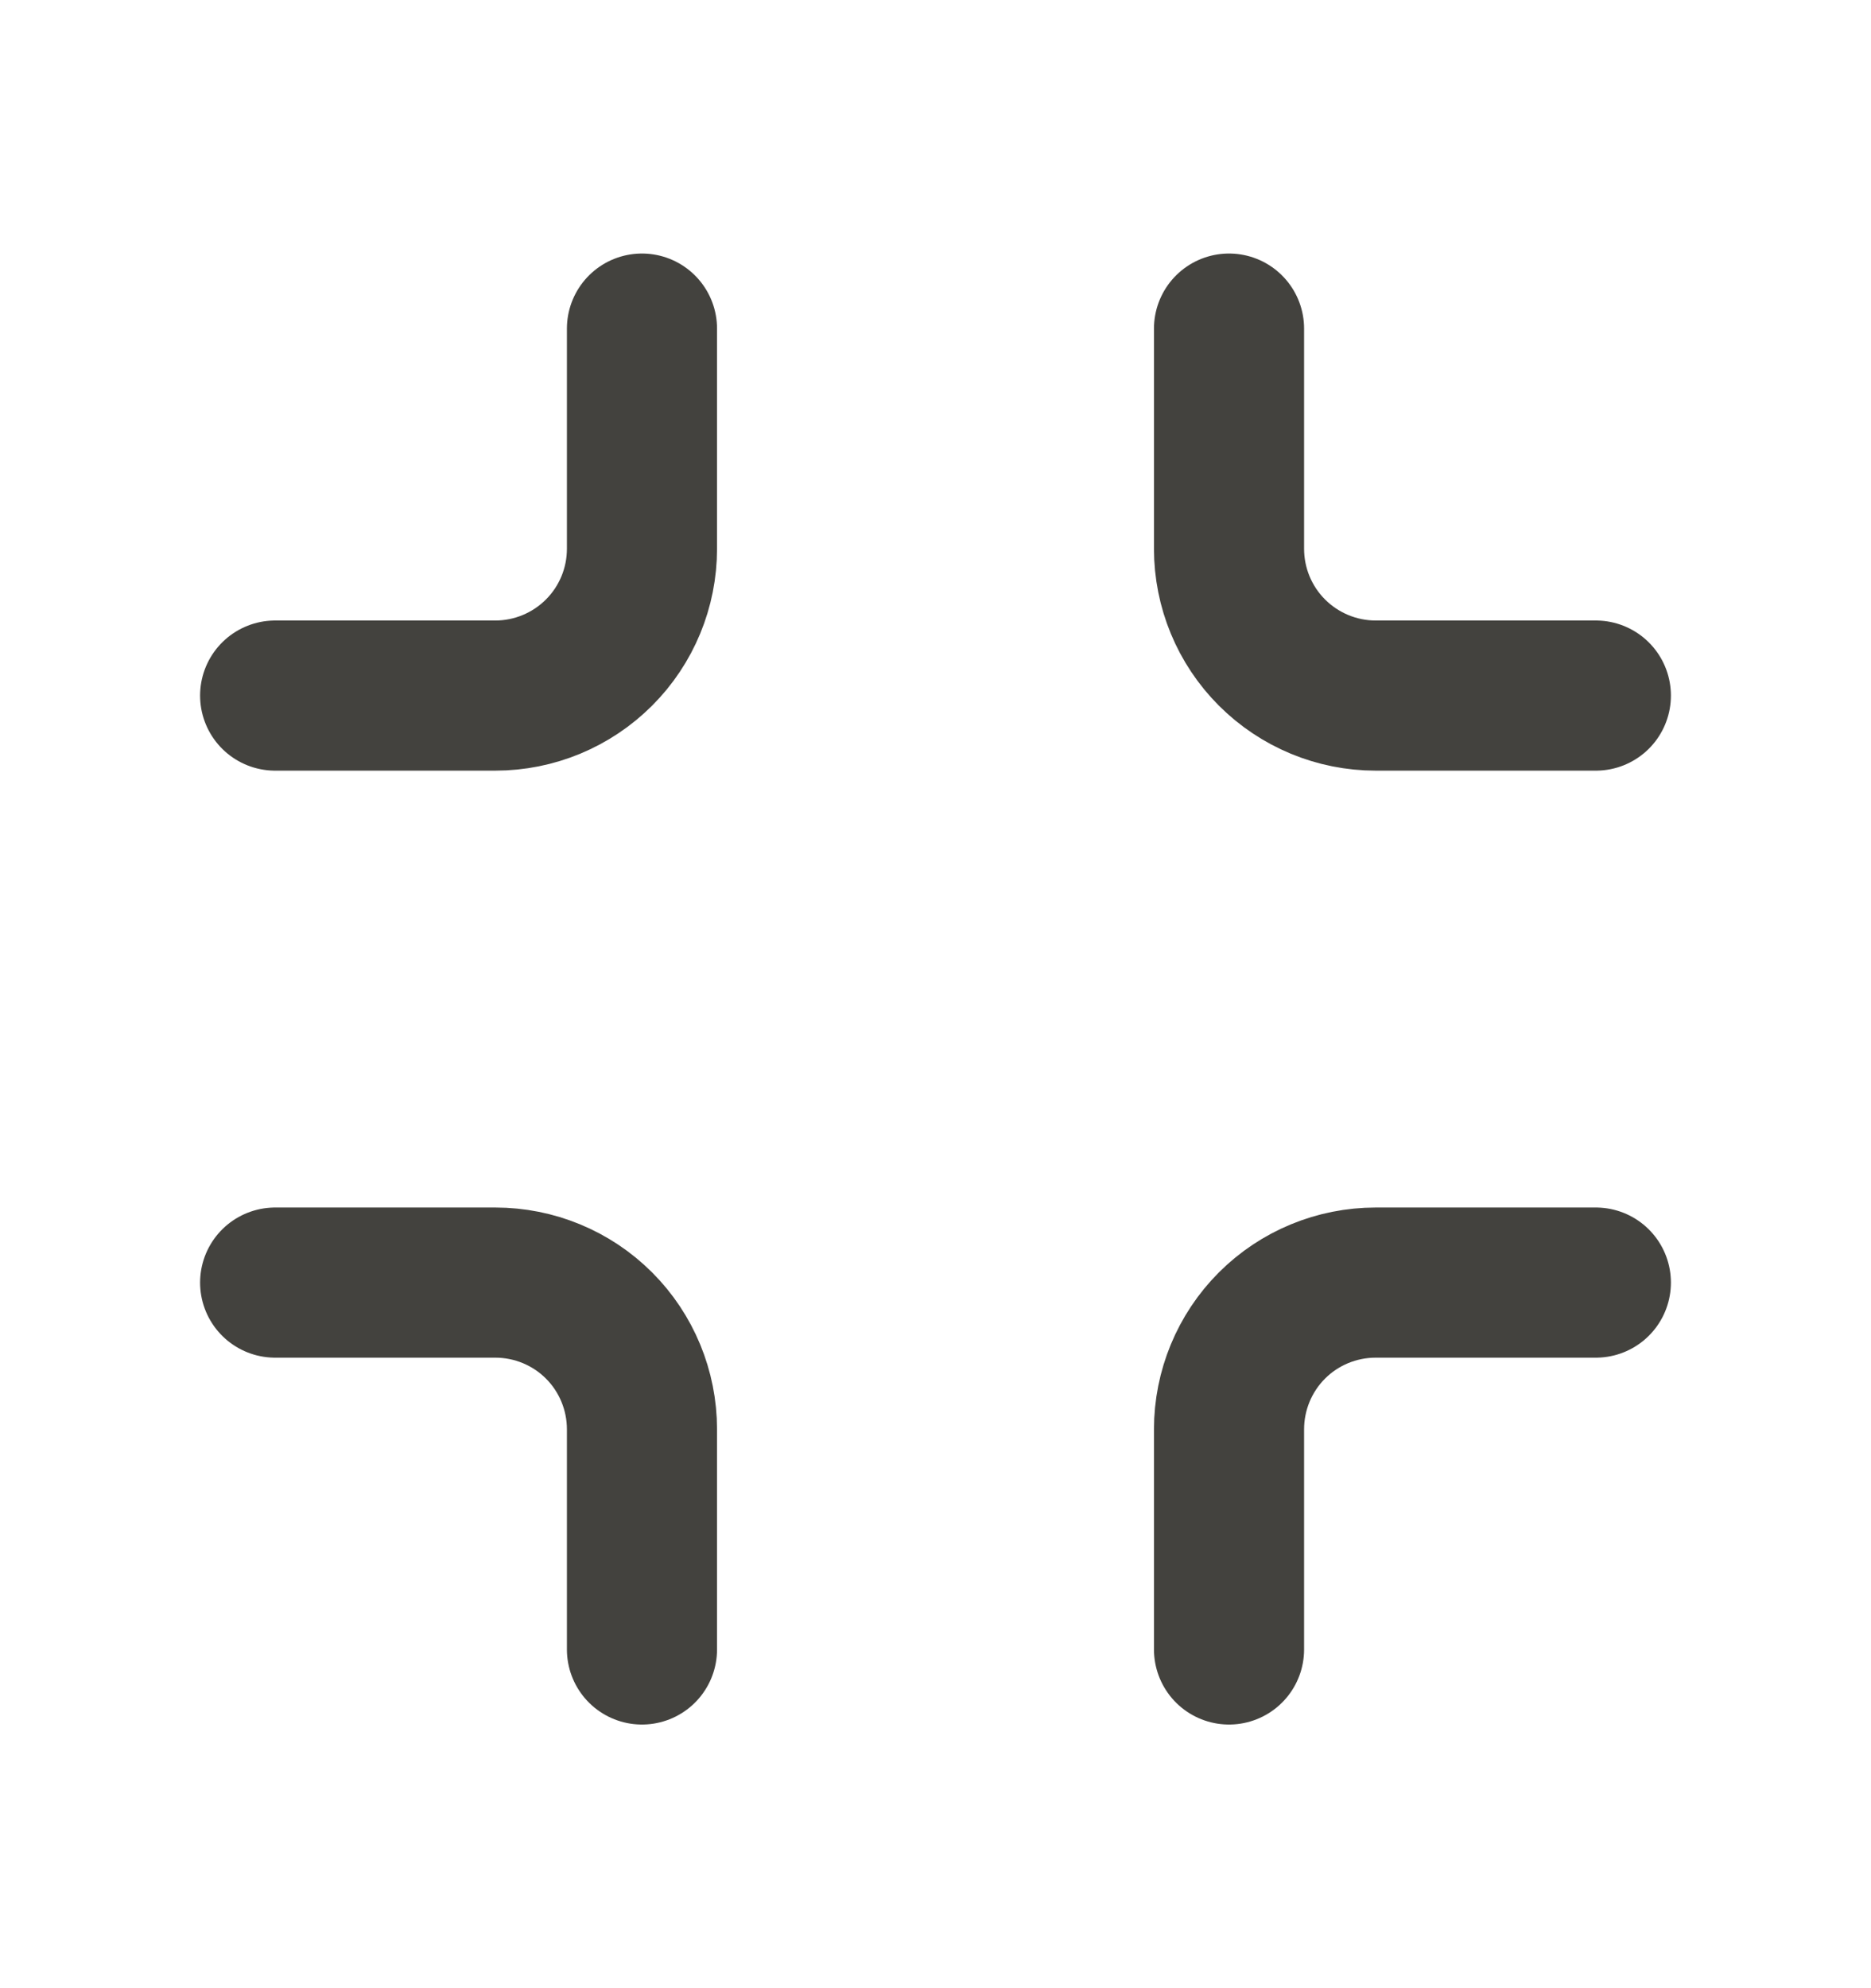 <svg width="16" height="17" viewBox="0 0 17 17" fill="none" xmlns="http://www.w3.org/2000/svg">
<path d="M5.833 2.454V4.454C5.833 4.808 5.693 5.147 5.443 5.397C5.193 5.647 4.854 5.788 4.5 5.788H2.5M14.5 5.788H12.5C12.146 5.788 11.807 5.647 11.557 5.397C11.307 5.147 11.167 4.808 11.167 4.454V2.454M11.167 14.454V12.454C11.167 12.101 11.307 11.761 11.557 11.511C11.807 11.261 12.146 11.121 12.5 11.121H14.5M2.5 11.121H4.5C4.854 11.121 5.193 11.261 5.443 11.511C5.693 11.761 5.833 12.101 5.833 12.454V14.454" stroke="#43423E" stroke-width="1.364" stroke-linecap="round" stroke-linejoin="round"/>
</svg>
